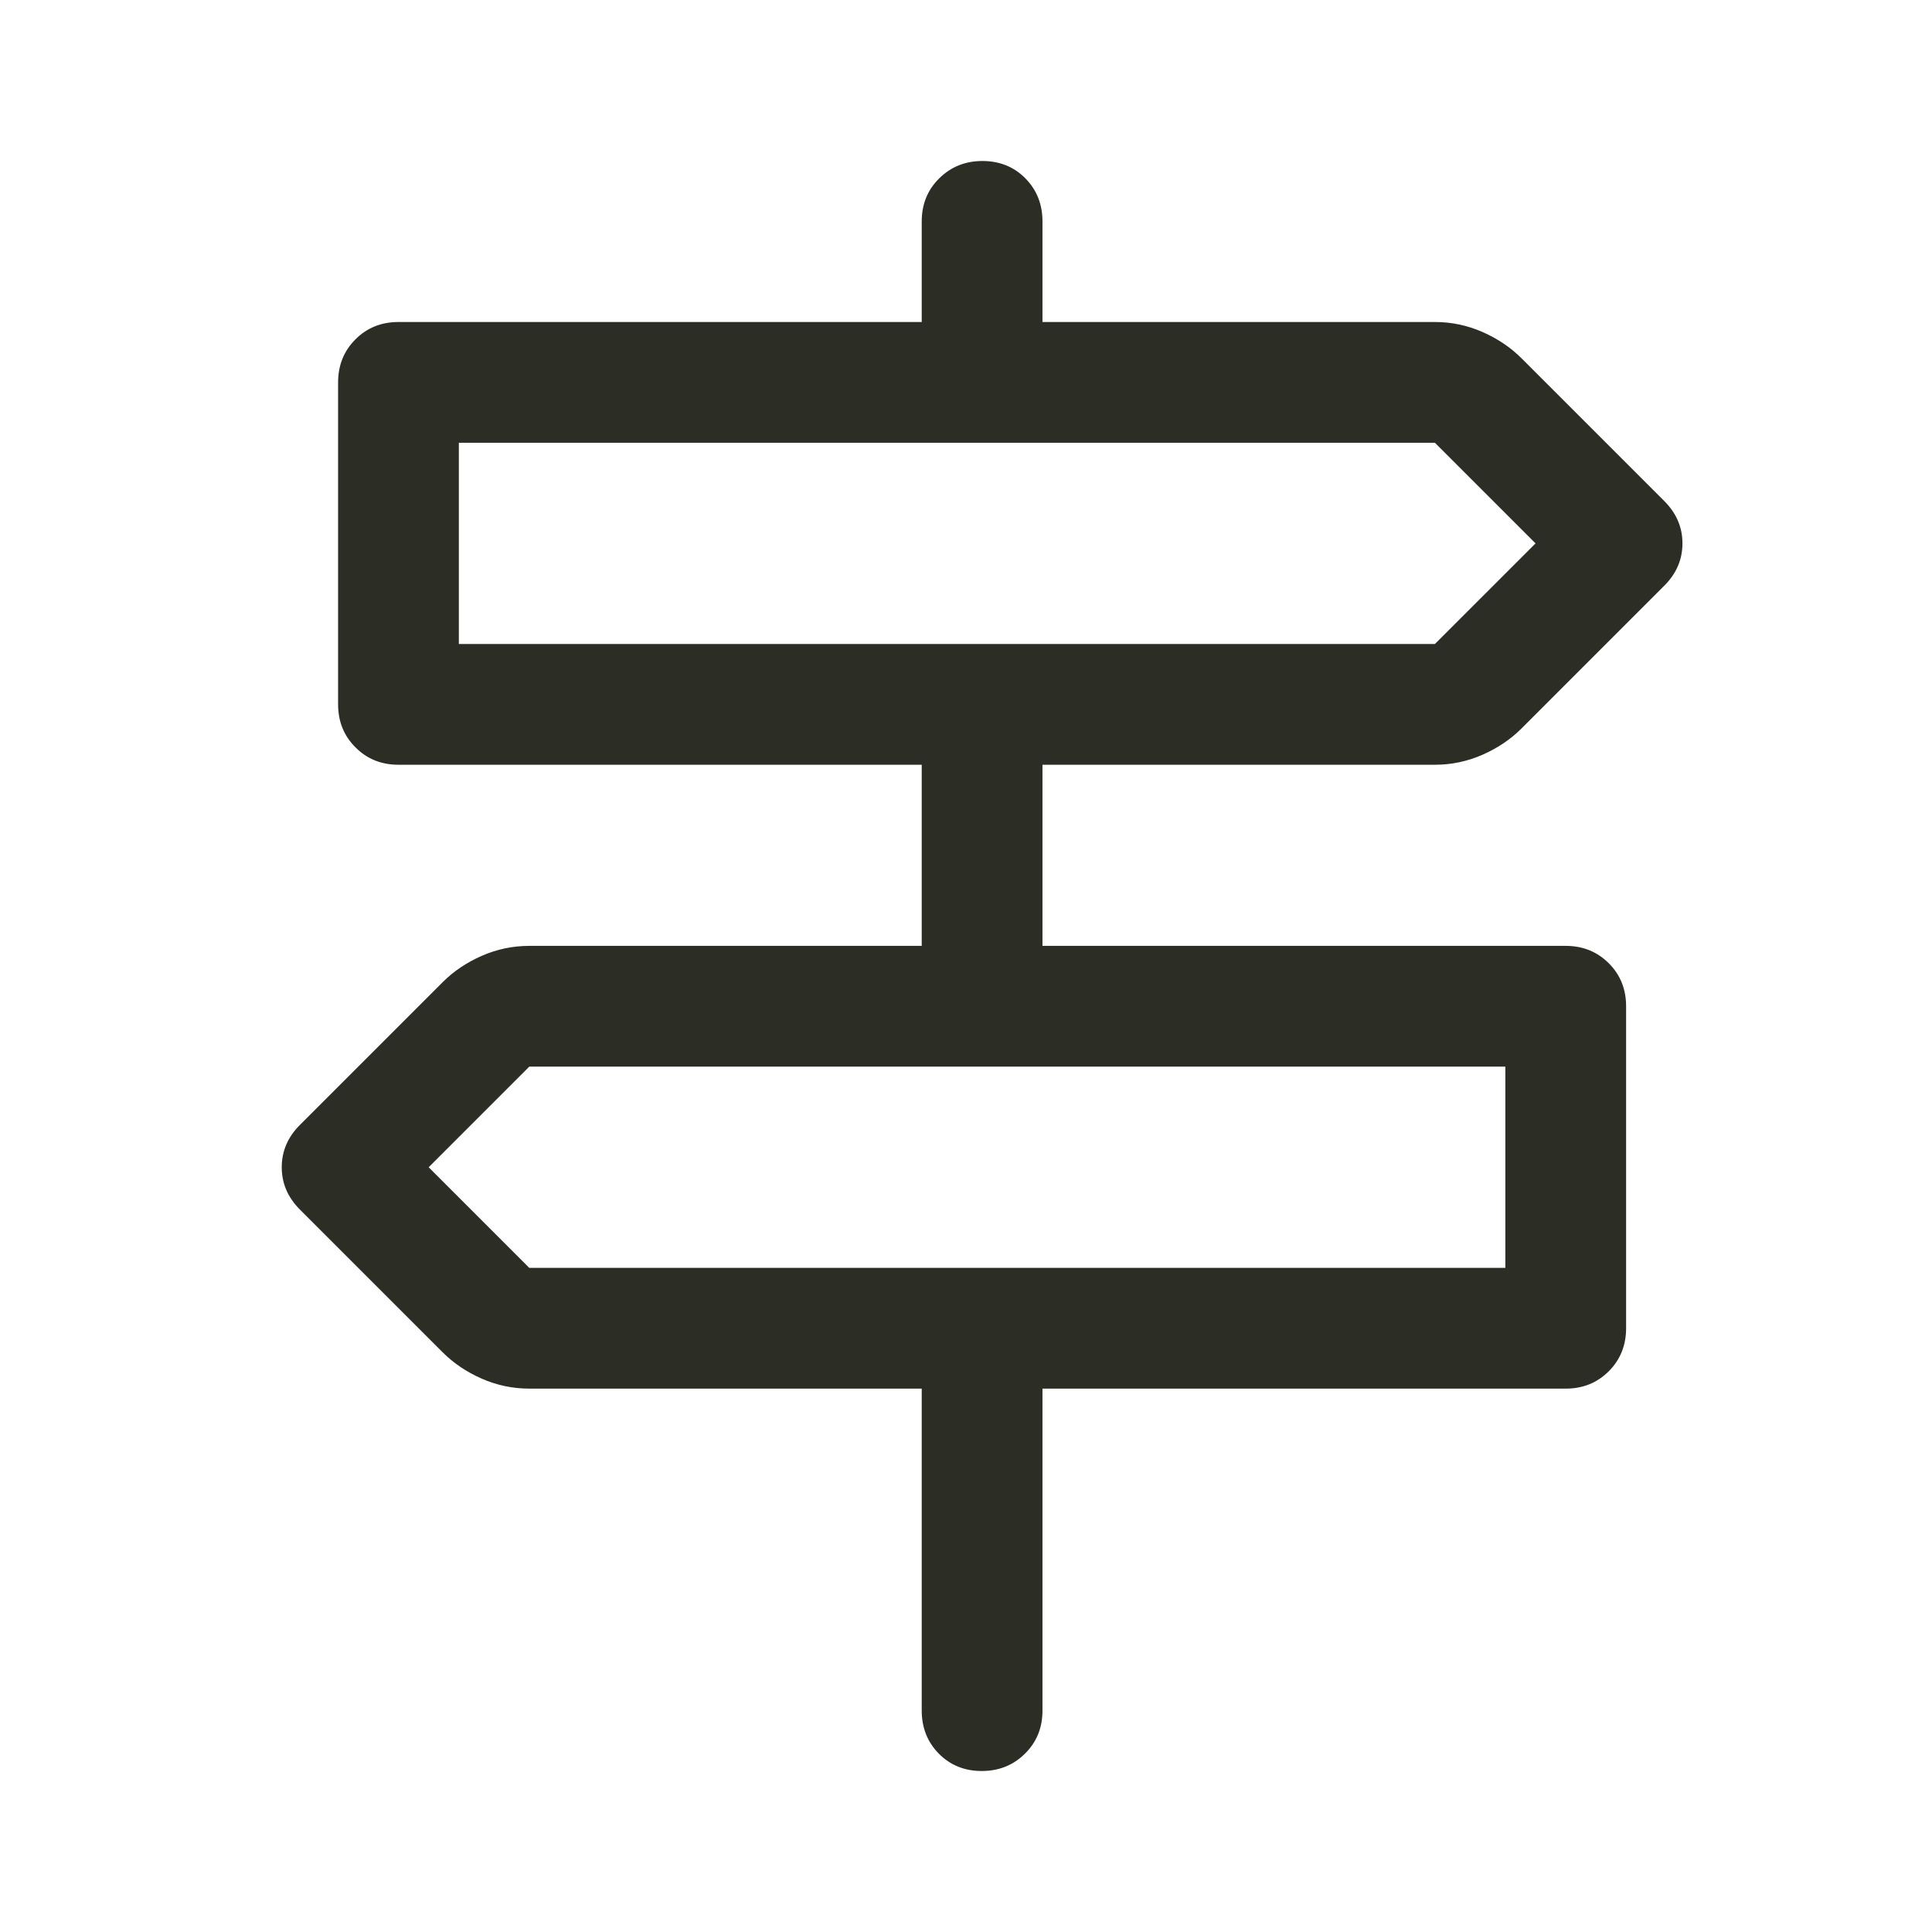 <svg width="24" height="24" viewBox="0 0 24 24" fill="none" xmlns="http://www.w3.org/2000/svg">
<path d="M11.45 21.25V17.25H6.575C6.368 17.25 6.17 17.208 5.982 17.125C5.794 17.042 5.633 16.933 5.5 16.8L3.725 15.025C3.575 14.875 3.5 14.7 3.5 14.5C3.5 14.3 3.575 14.125 3.725 13.975L5.5 12.2C5.633 12.067 5.794 11.958 5.982 11.875C6.17 11.792 6.368 11.75 6.575 11.75H11.45V9.5H4.95C4.737 9.5 4.559 9.428 4.416 9.284C4.272 9.141 4.2 8.963 4.2 8.75V4.75C4.2 4.537 4.272 4.359 4.416 4.215C4.559 4.072 4.737 4 4.95 4H11.45V2.75C11.45 2.538 11.522 2.359 11.667 2.216C11.812 2.072 11.991 2 12.204 2C12.418 2 12.596 2.072 12.738 2.216C12.879 2.359 12.95 2.538 12.95 2.75V4H17.825C18.032 4 18.23 4.042 18.418 4.125C18.606 4.208 18.767 4.317 18.9 4.45L20.675 6.225C20.825 6.375 20.9 6.55 20.9 6.75C20.9 6.95 20.825 7.125 20.675 7.275L18.9 9.05C18.767 9.183 18.606 9.292 18.418 9.375C18.23 9.458 18.032 9.5 17.825 9.5H12.95V11.75H19.45C19.663 11.75 19.841 11.822 19.985 11.966C20.128 12.109 20.2 12.287 20.2 12.5V16.5C20.2 16.712 20.128 16.891 19.985 17.034C19.841 17.178 19.663 17.25 19.45 17.25H12.95V21.25C12.95 21.462 12.878 21.641 12.733 21.784C12.588 21.928 12.409 22 12.195 22C11.982 22 11.804 21.928 11.662 21.784C11.521 21.641 11.45 21.462 11.45 21.25ZM5.7 8H17.825L19.075 6.75L17.825 5.5H5.7V8ZM6.575 15.75H18.7V13.25H6.575L5.325 14.5L6.575 15.75Z" fill="#2C2E25"/>
</svg>
